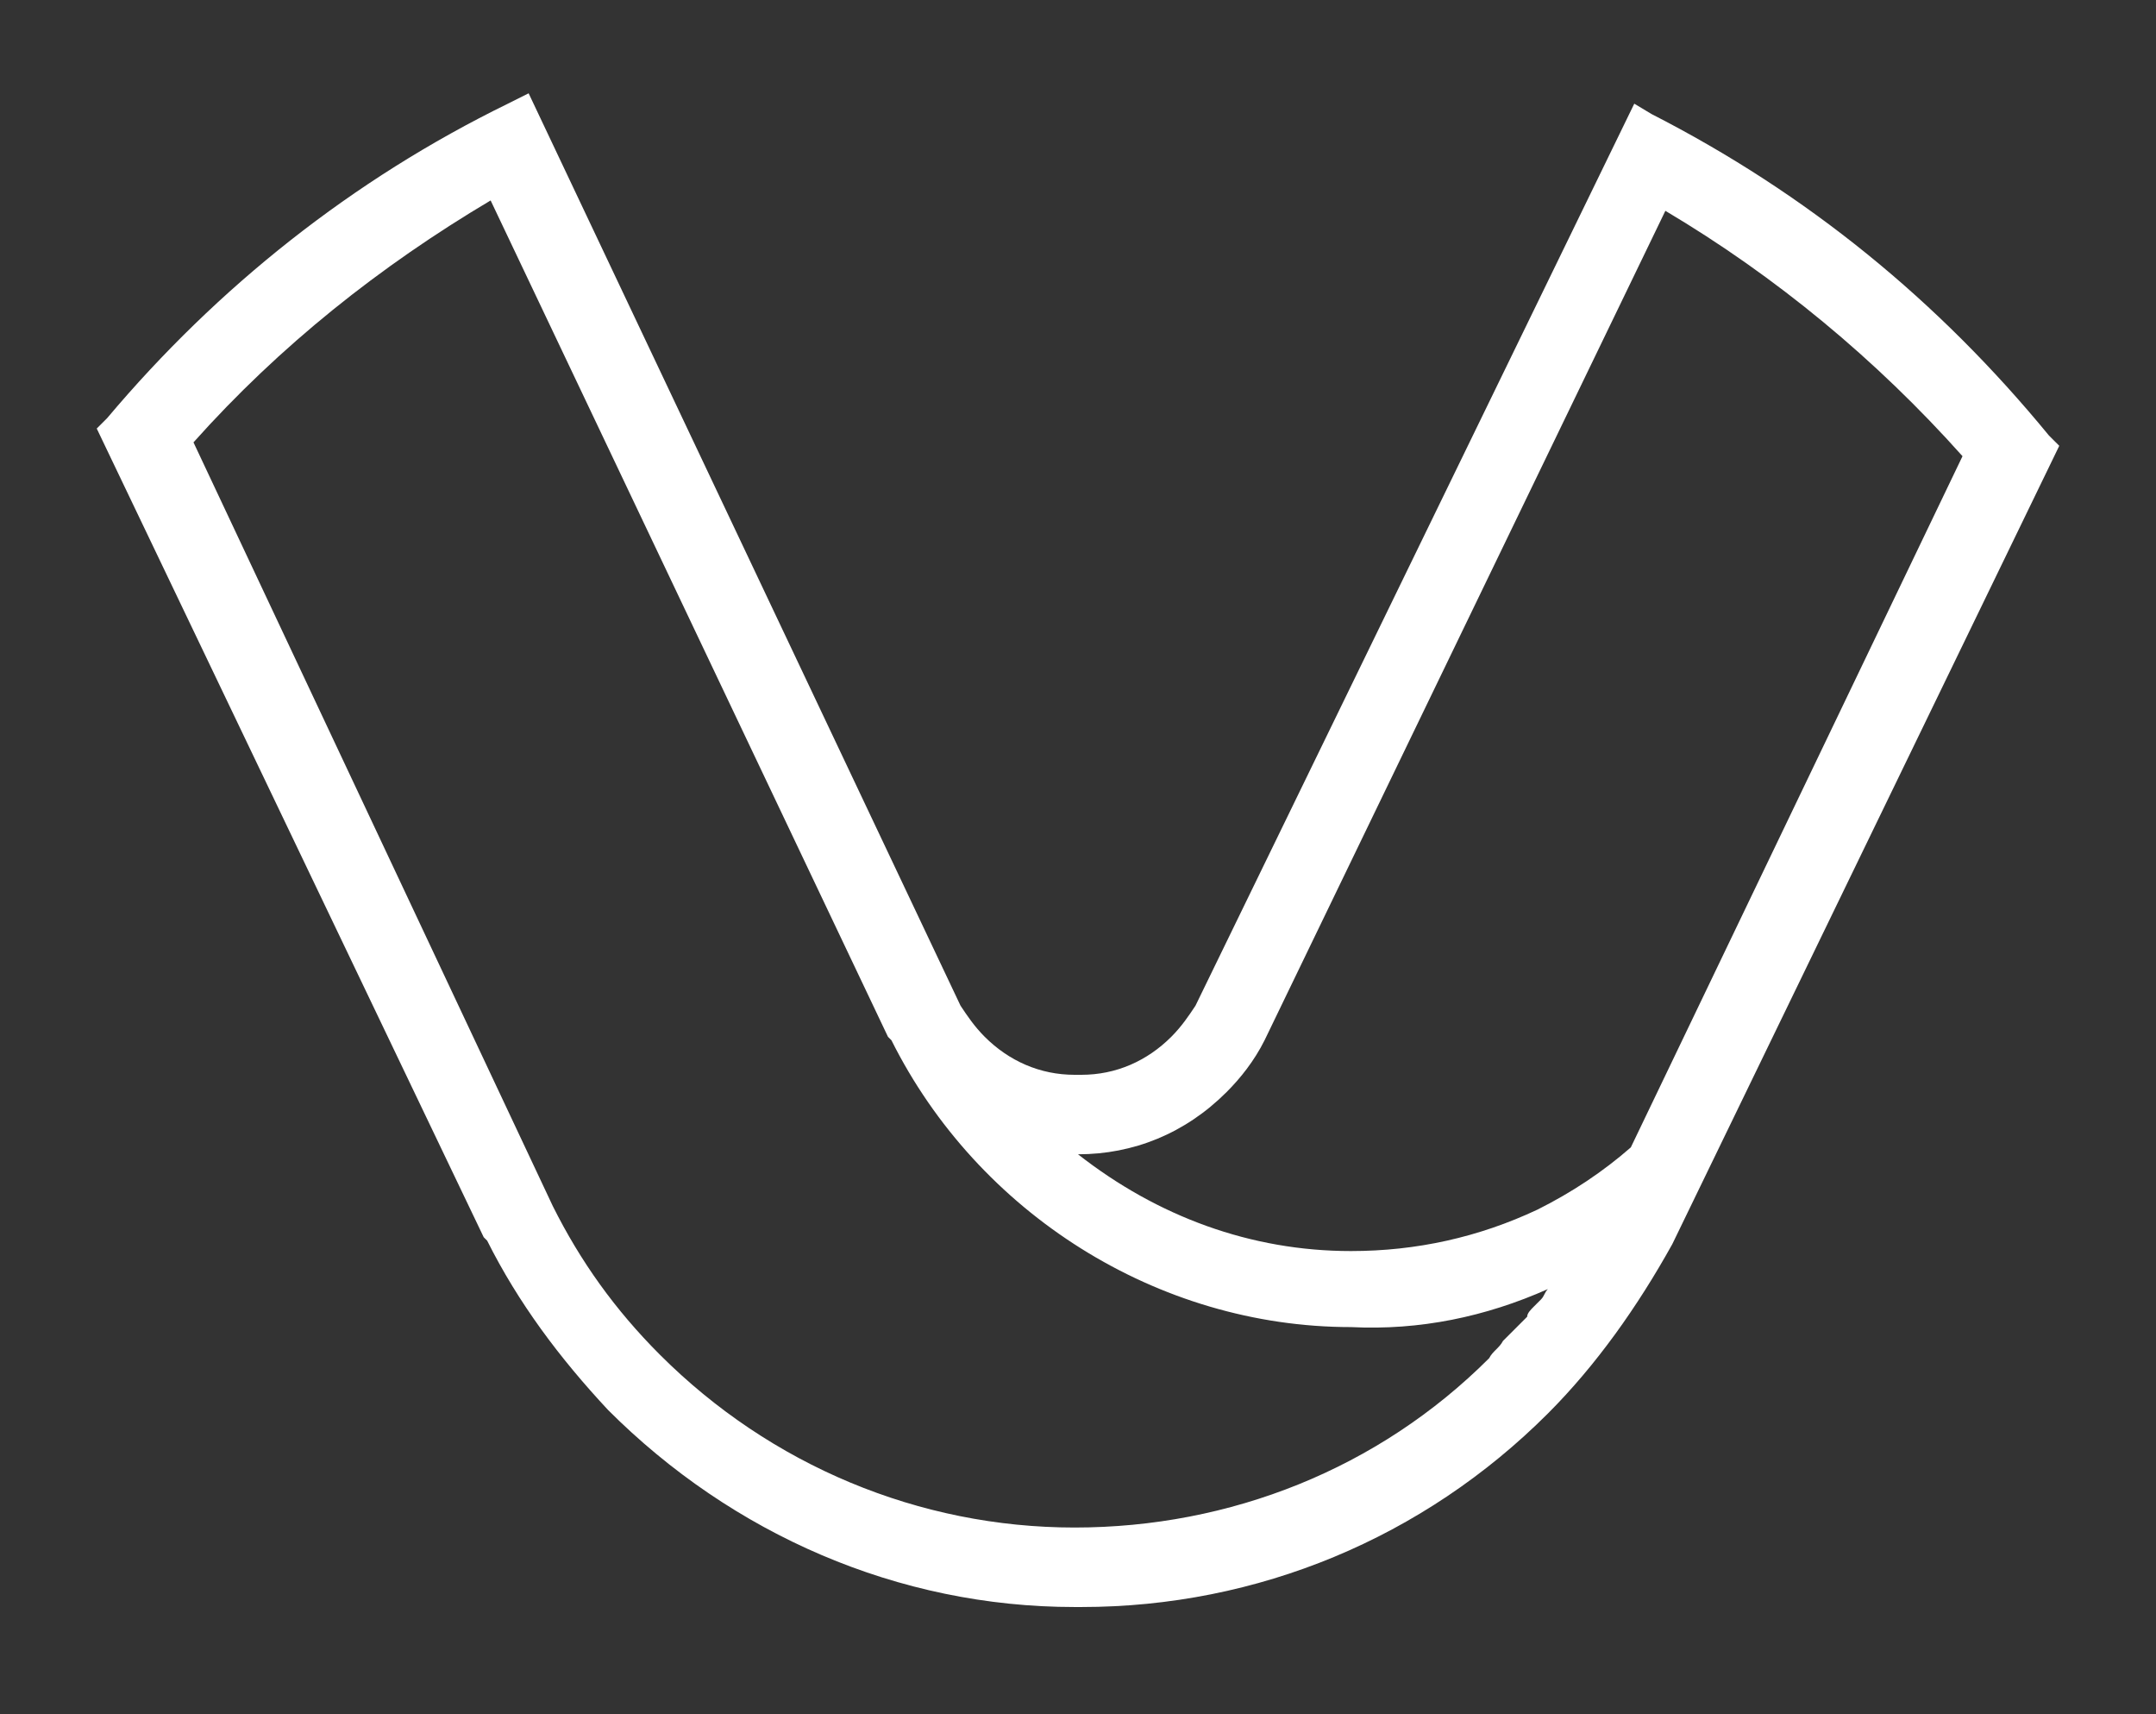 <?xml version="1.0" encoding="utf-8"?>
<!-- Generator: Adobe Illustrator 27.0.0, SVG Export Plug-In . SVG Version: 6.00 Build 0)  -->
<svg version="1.1" id="Layer_1" xmlns="http://www.w3.org/2000/svg" xmlns:xlink="http://www.w3.org/1999/xlink" x="0px" y="0px"
	 viewBox="0 0 62.4 49.6" style="enable-background:new 0 0 62.4 49.6;" xml:space="preserve">

<rect x="0" y="0" width="62.4" height="49.6" fill="#333333" stroke="none"/>

<style>
	svg {
		fill: white;
	}
</style>

<path class="st0" d="M59.3,12.6c-3.2-3.9-7-7-11.5-9.3L47.3,3L34.6,29.1c-0.2,0.3-0.4,0.6-0.7,0.9c-0.7,0.7-1.6,1.1-2.6,1.1l0,0
	l-0.2,0c-1,0-1.9-0.4-2.6-1.1c-0.3-0.3-0.5-0.6-0.7-0.9L15.3,2.7L14.7,3c-4.5,2.2-8.4,5.3-11.6,9.1l-0.3,0.3L14,35.8l0.1,0.1
	c0.9,1.8,2.1,3.4,3.5,4.9c3.6,3.6,8.4,5.7,13.5,5.7c0,0,0,0,0,0h0.1l0.1,0c5.1,0,9.9-2,13.5-5.6c1.4-1.4,2.6-3.1,3.6-4.9l11.2-23.1
	L59.3,12.6z M31.3,31.1C31.4,31.1,31.4,31.1,31.3,31.1L31.3,31.1L31.3,31.1z M44.8,37.3c-0.1,0.1-0.1,0.2-0.2,0.3l-0.2,0.2
	c-0.1,0.1-0.2,0.2-0.2,0.3L44,38.3c-0.1,0.1-0.2,0.2-0.3,0.3l-0.2,0.2c-0.1,0.2-0.3,0.3-0.4,0.5c-3.2,3.2-7.5,4.9-12,4.9l0,0l0,0
	c-4.5,0-8.8-1.8-12-5c-1.3-1.3-2.3-2.7-3.1-4.3L5.6,12.8C8.1,10,11,7.7,14.2,5.8L25.7,30l0.1,0.1c2.5,5,7.7,8.3,13.3,8.3
	C41.1,38.5,43,38.1,44.8,37.3L44.8,37.3z M47.2,33.2c-0.8,0.7-1.7,1.3-2.7,1.8c-1.7,0.8-3.5,1.2-5.4,1.2c-2.9,0-5.6-1-7.9-2.8l0,0
	c1.6,0,3.1-0.6,4.3-1.8c0.4-0.4,0.8-0.9,1.1-1.5l11.6-24c3.2,1.9,6.1,4.3,8.6,7.1L47.2,33.2z"/>
</svg>
